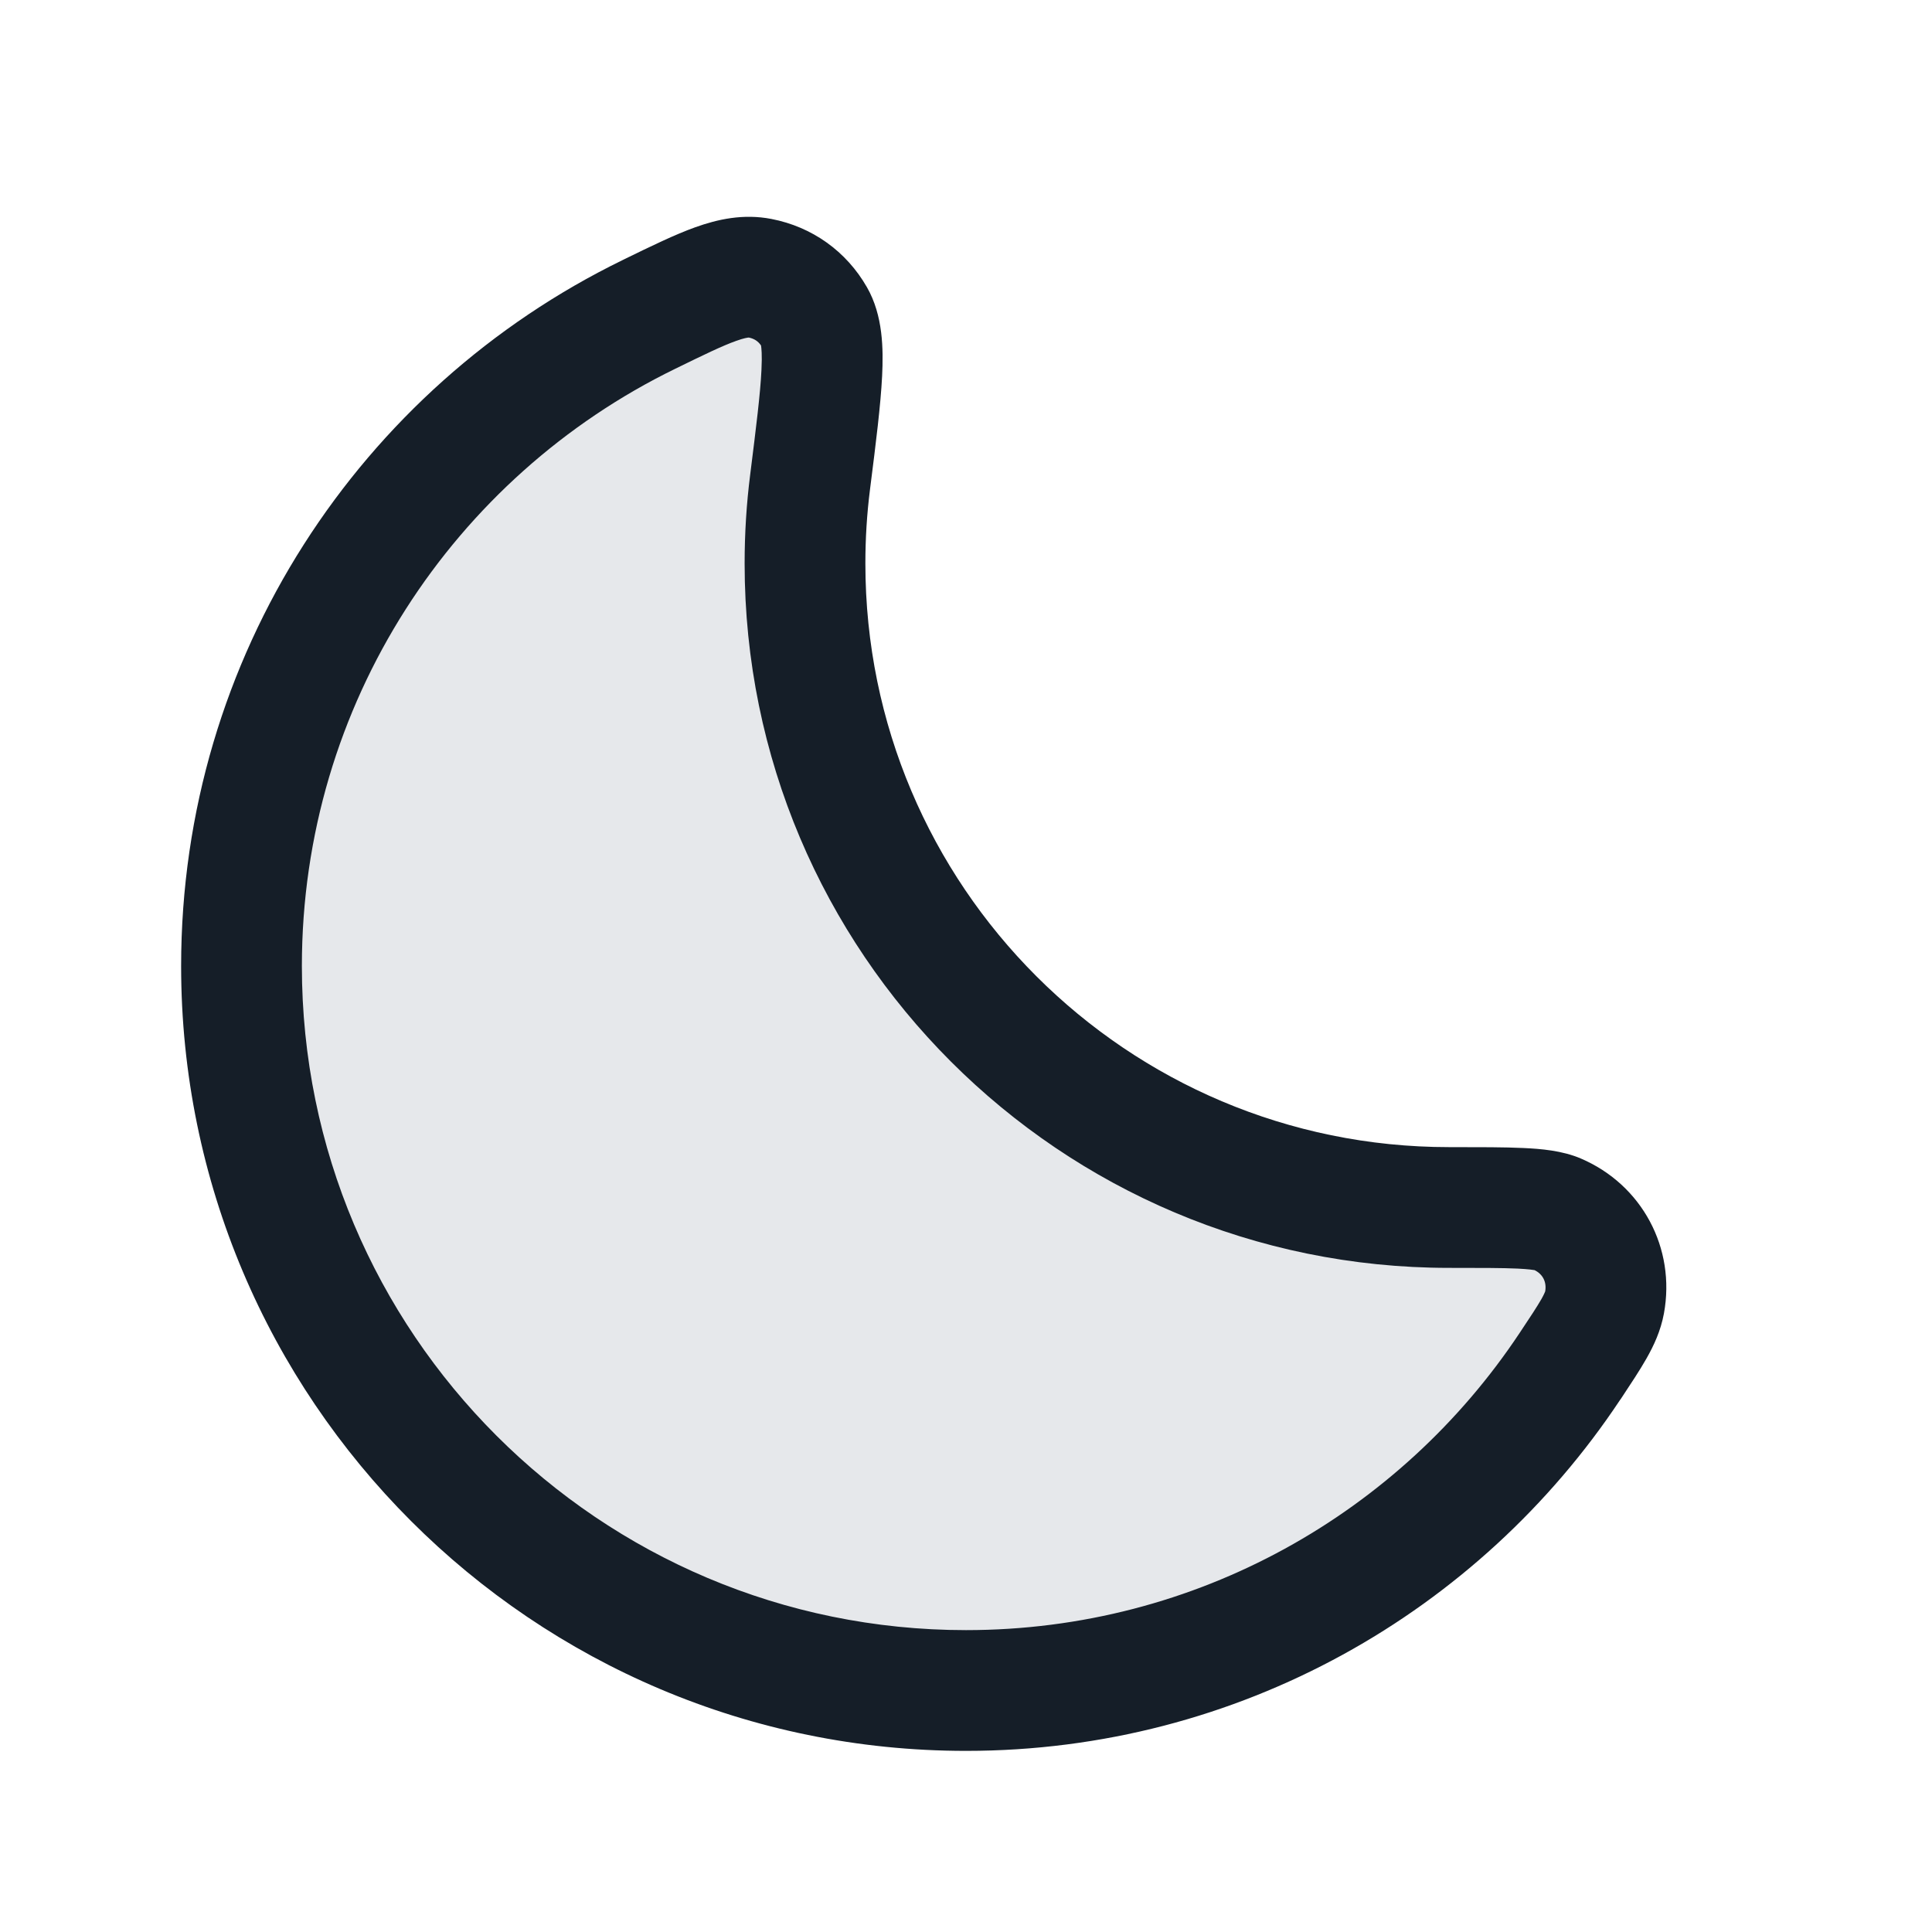 <svg xmlns="http://www.w3.org/2000/svg" viewBox="0 0 24 24">
  <defs/>
  <path fill="#636F7E" opacity="0.16" d="M3,12 C3,16.97 7.029,21 12,21 C15.13,21 17.887,19.402 19.5,16.977 C19.763,16.581 19.895,16.382 19.932,16.18 C20.018,15.713 19.779,15.268 19.343,15.081 C19.154,15 18.769,15 18,15 C13.582,15 10,11.418 10,7 C10,6.658 10.021,6.321 10.063,5.99 L10.063,5.99 C10.211,4.817 10.285,4.231 10.119,3.941 C9.971,3.683 9.732,3.512 9.441,3.456 C9.113,3.392 8.761,3.564 8.059,3.906 C5.064,5.368 3,8.443 3,12 Z"/>
  <path fill="#151E28" d="M8.637,2.823 C8.914,2.724 9.232,2.652 9.583,2.72 C10.089,2.818 10.514,3.121 10.77,3.569 C10.971,3.92 10.974,4.338 10.958,4.671 C10.94,5.03 10.882,5.493 10.811,6.052 L10.807,6.084 C10.769,6.384 10.75,6.689 10.75,7 C10.75,11.004 13.996,14.25 18,14.25 L18.02,14.25 C18.388,14.25 18.691,14.25 18.924,14.261 C19.139,14.271 19.406,14.292 19.639,14.392 C20.397,14.717 20.819,15.504 20.67,16.316 C20.63,16.533 20.544,16.716 20.453,16.876 C20.369,17.024 20.258,17.191 20.137,17.374 L20.124,17.392 C18.379,20.017 15.392,21.75 12,21.75 C6.615,21.75 2.25,17.385 2.25,12 C2.25,8.145 4.487,4.815 7.73,3.233 L7.762,3.217 C8.086,3.059 8.381,2.915 8.637,2.823 Z M9.144,4.235 C8.975,4.295 8.754,4.402 8.388,4.581 C5.64,5.921 3.75,8.74 3.75,12 C3.75,16.556 7.444,20.25 12,20.25 C14.869,20.25 17.396,18.786 18.875,16.562 C19.013,16.355 19.094,16.232 19.149,16.136 C19.182,16.077 19.192,16.049 19.195,16.042 C19.215,15.926 19.166,15.829 19.063,15.778 C19.051,15.776 18.993,15.766 18.854,15.759 C18.66,15.75 18.392,15.75 18,15.75 C13.167,15.75 9.25,11.833 9.25,7 C9.25,6.627 9.273,6.258 9.319,5.897 C9.394,5.297 9.445,4.892 9.459,4.598 C9.469,4.403 9.458,4.318 9.454,4.294 L9.454,4.292 C9.417,4.238 9.369,4.207 9.302,4.193 C9.288,4.194 9.243,4.199 9.144,4.235 Z M9.306,4.193 L9.302,4.193 C9.305,4.193 9.306,4.193 9.306,4.193 Z"/>
</svg>

